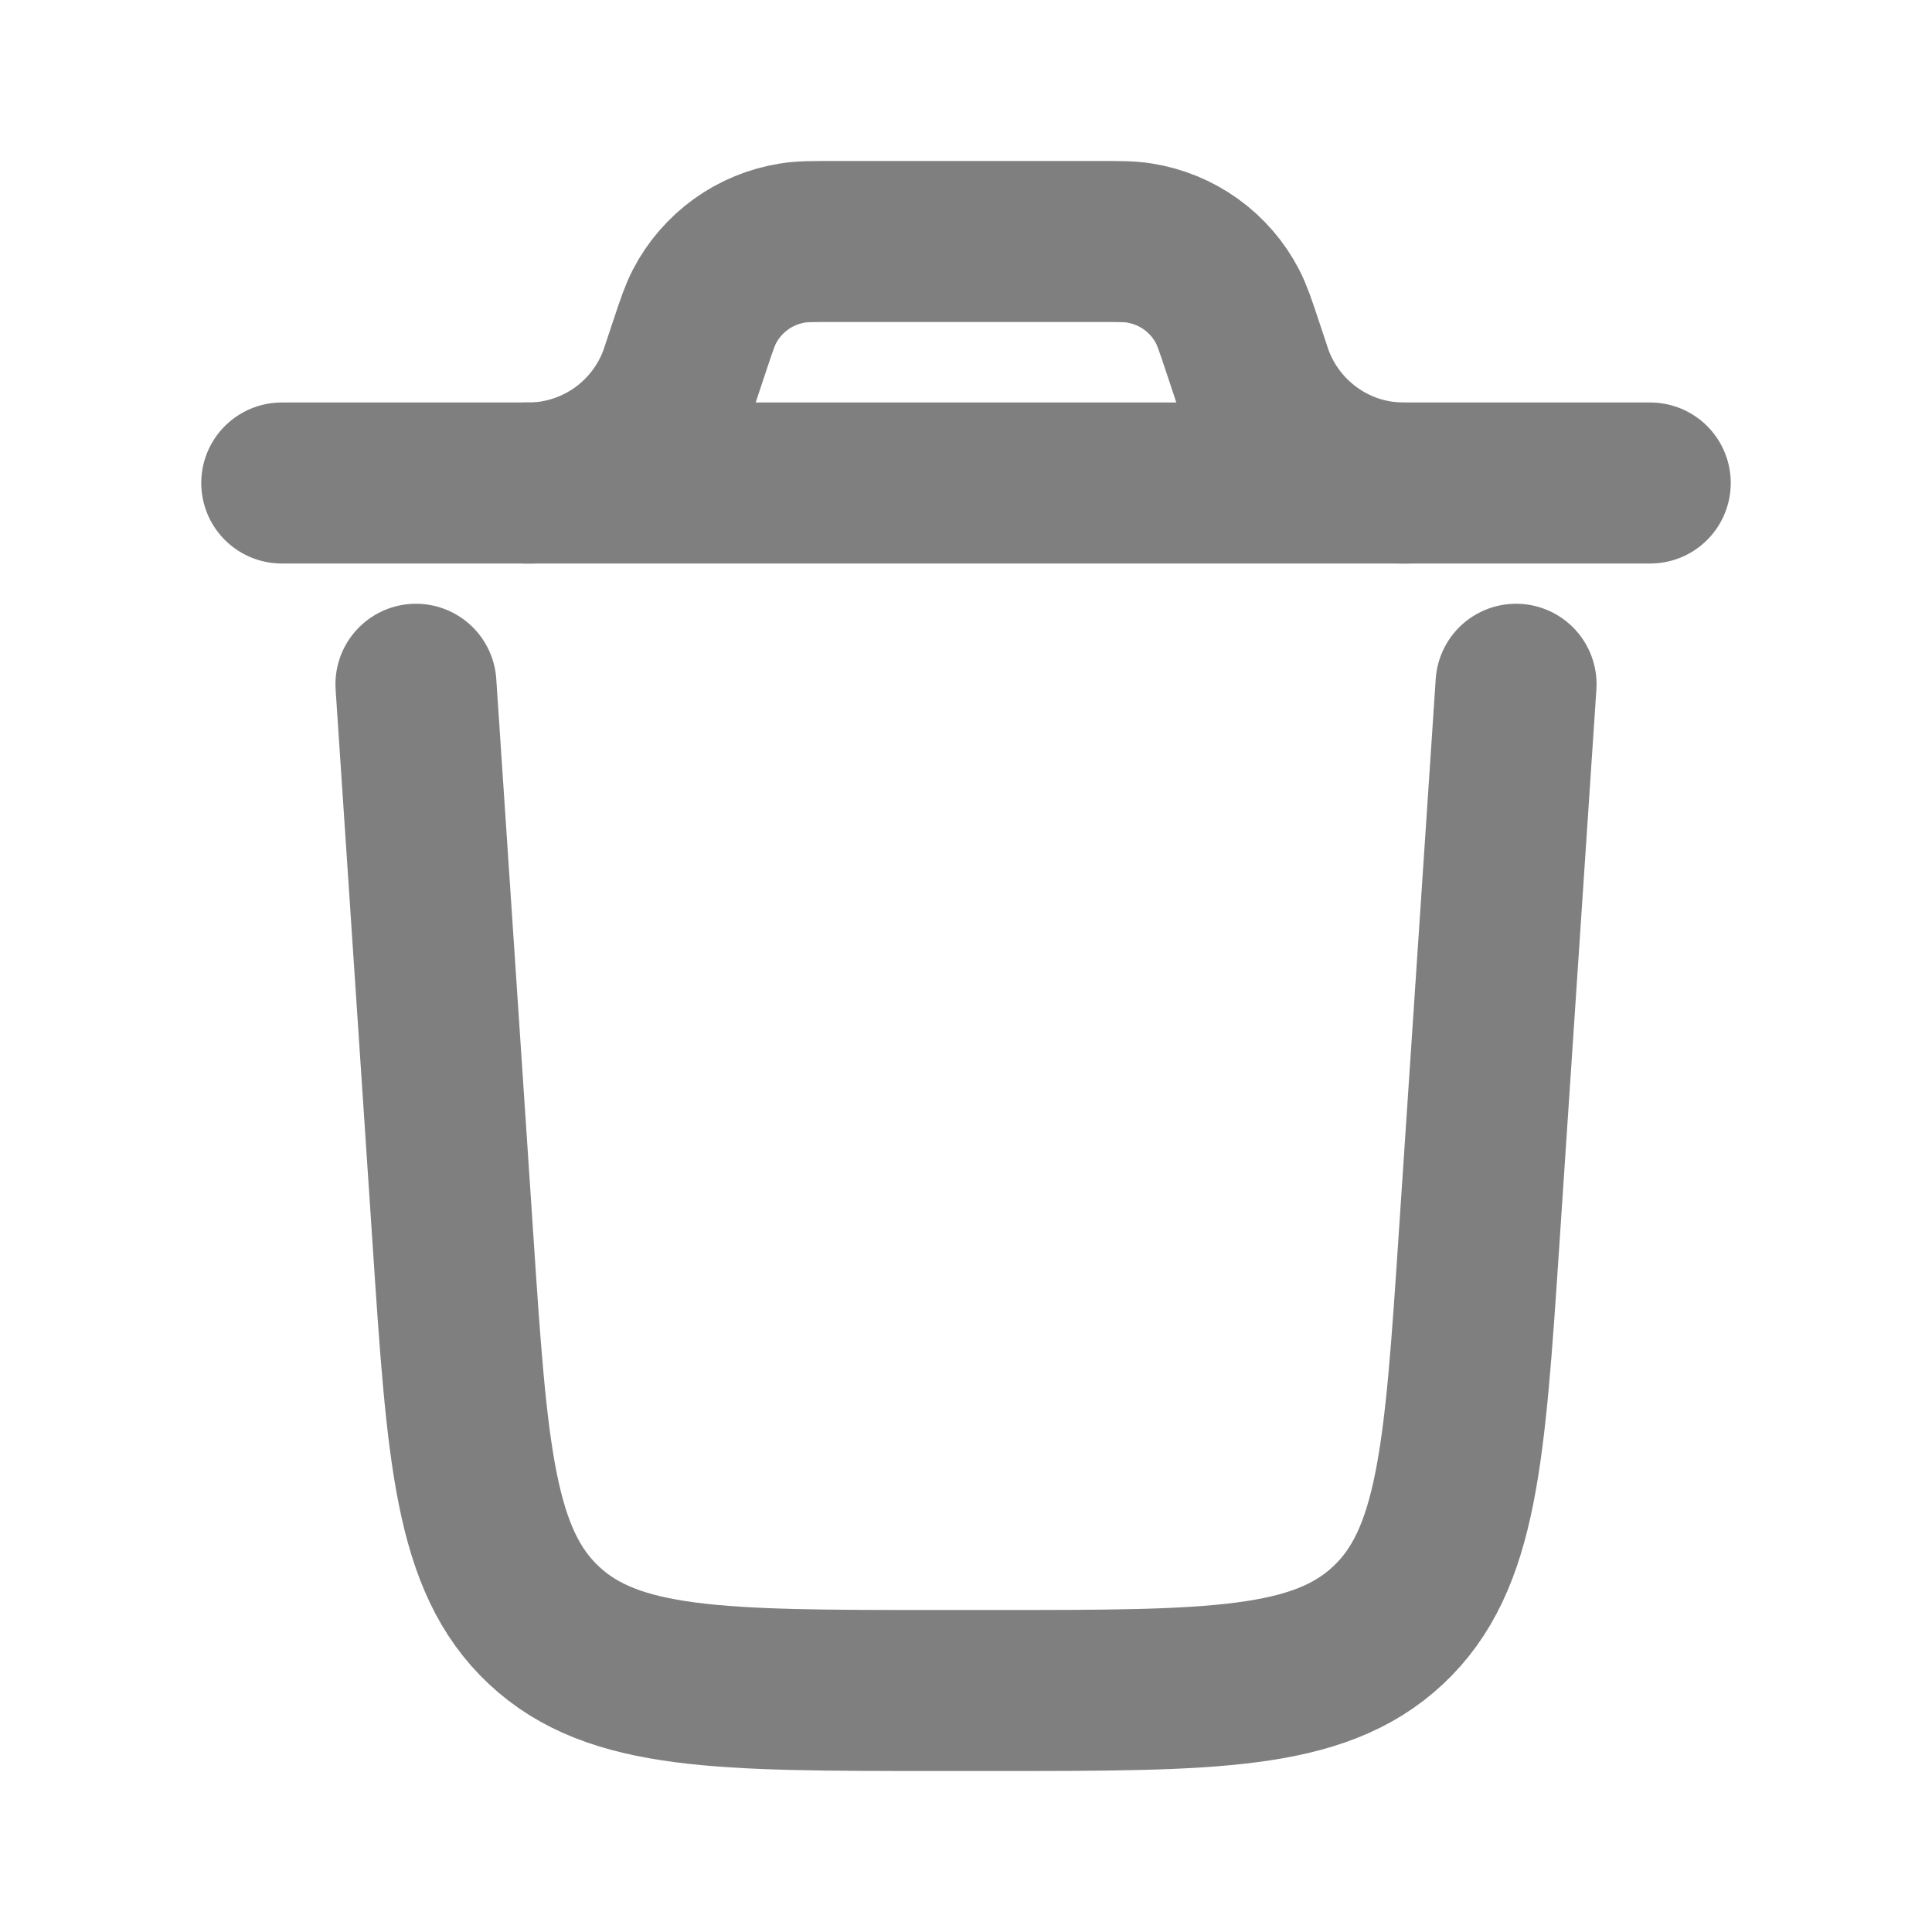 <svg width="24" height="24" viewBox="0 0 24 24" fill="none" xmlns="http://www.w3.org/2000/svg">
<path d="M20.5 6H3.5M18.833 8.5L18.373 15.4C18.196 18.054 18.108 19.381 17.243 20.19C16.378 21 15.047 21 12.387 21H11.613C8.953 21 7.622 21 6.757 20.19C5.892 19.381 5.803 18.054 5.627 15.4L5.167 8.5" stroke="#7F7F7F" stroke-width="2" stroke-linecap="round"/>
<path d="M6.5 6H6.61C7.012 5.99 7.402 5.858 7.729 5.623C8.055 5.387 8.303 5.059 8.44 4.68L8.474 4.577L8.571 4.286C8.654 4.037 8.696 3.913 8.751 3.807C8.859 3.599 9.015 3.42 9.204 3.283C9.394 3.146 9.614 3.056 9.845 3.019C9.962 3 10.093 3 10.355 3H13.645C13.907 3 14.038 3 14.155 3.019C14.386 3.056 14.606 3.146 14.796 3.283C14.986 3.42 15.141 3.599 15.249 3.807C15.304 3.913 15.346 4.037 15.429 4.286L15.526 4.577C15.653 4.998 15.915 5.366 16.272 5.623C16.628 5.881 17.06 6.013 17.5 6" stroke="#7F7F7F" stroke-width="2"/>
</svg>
